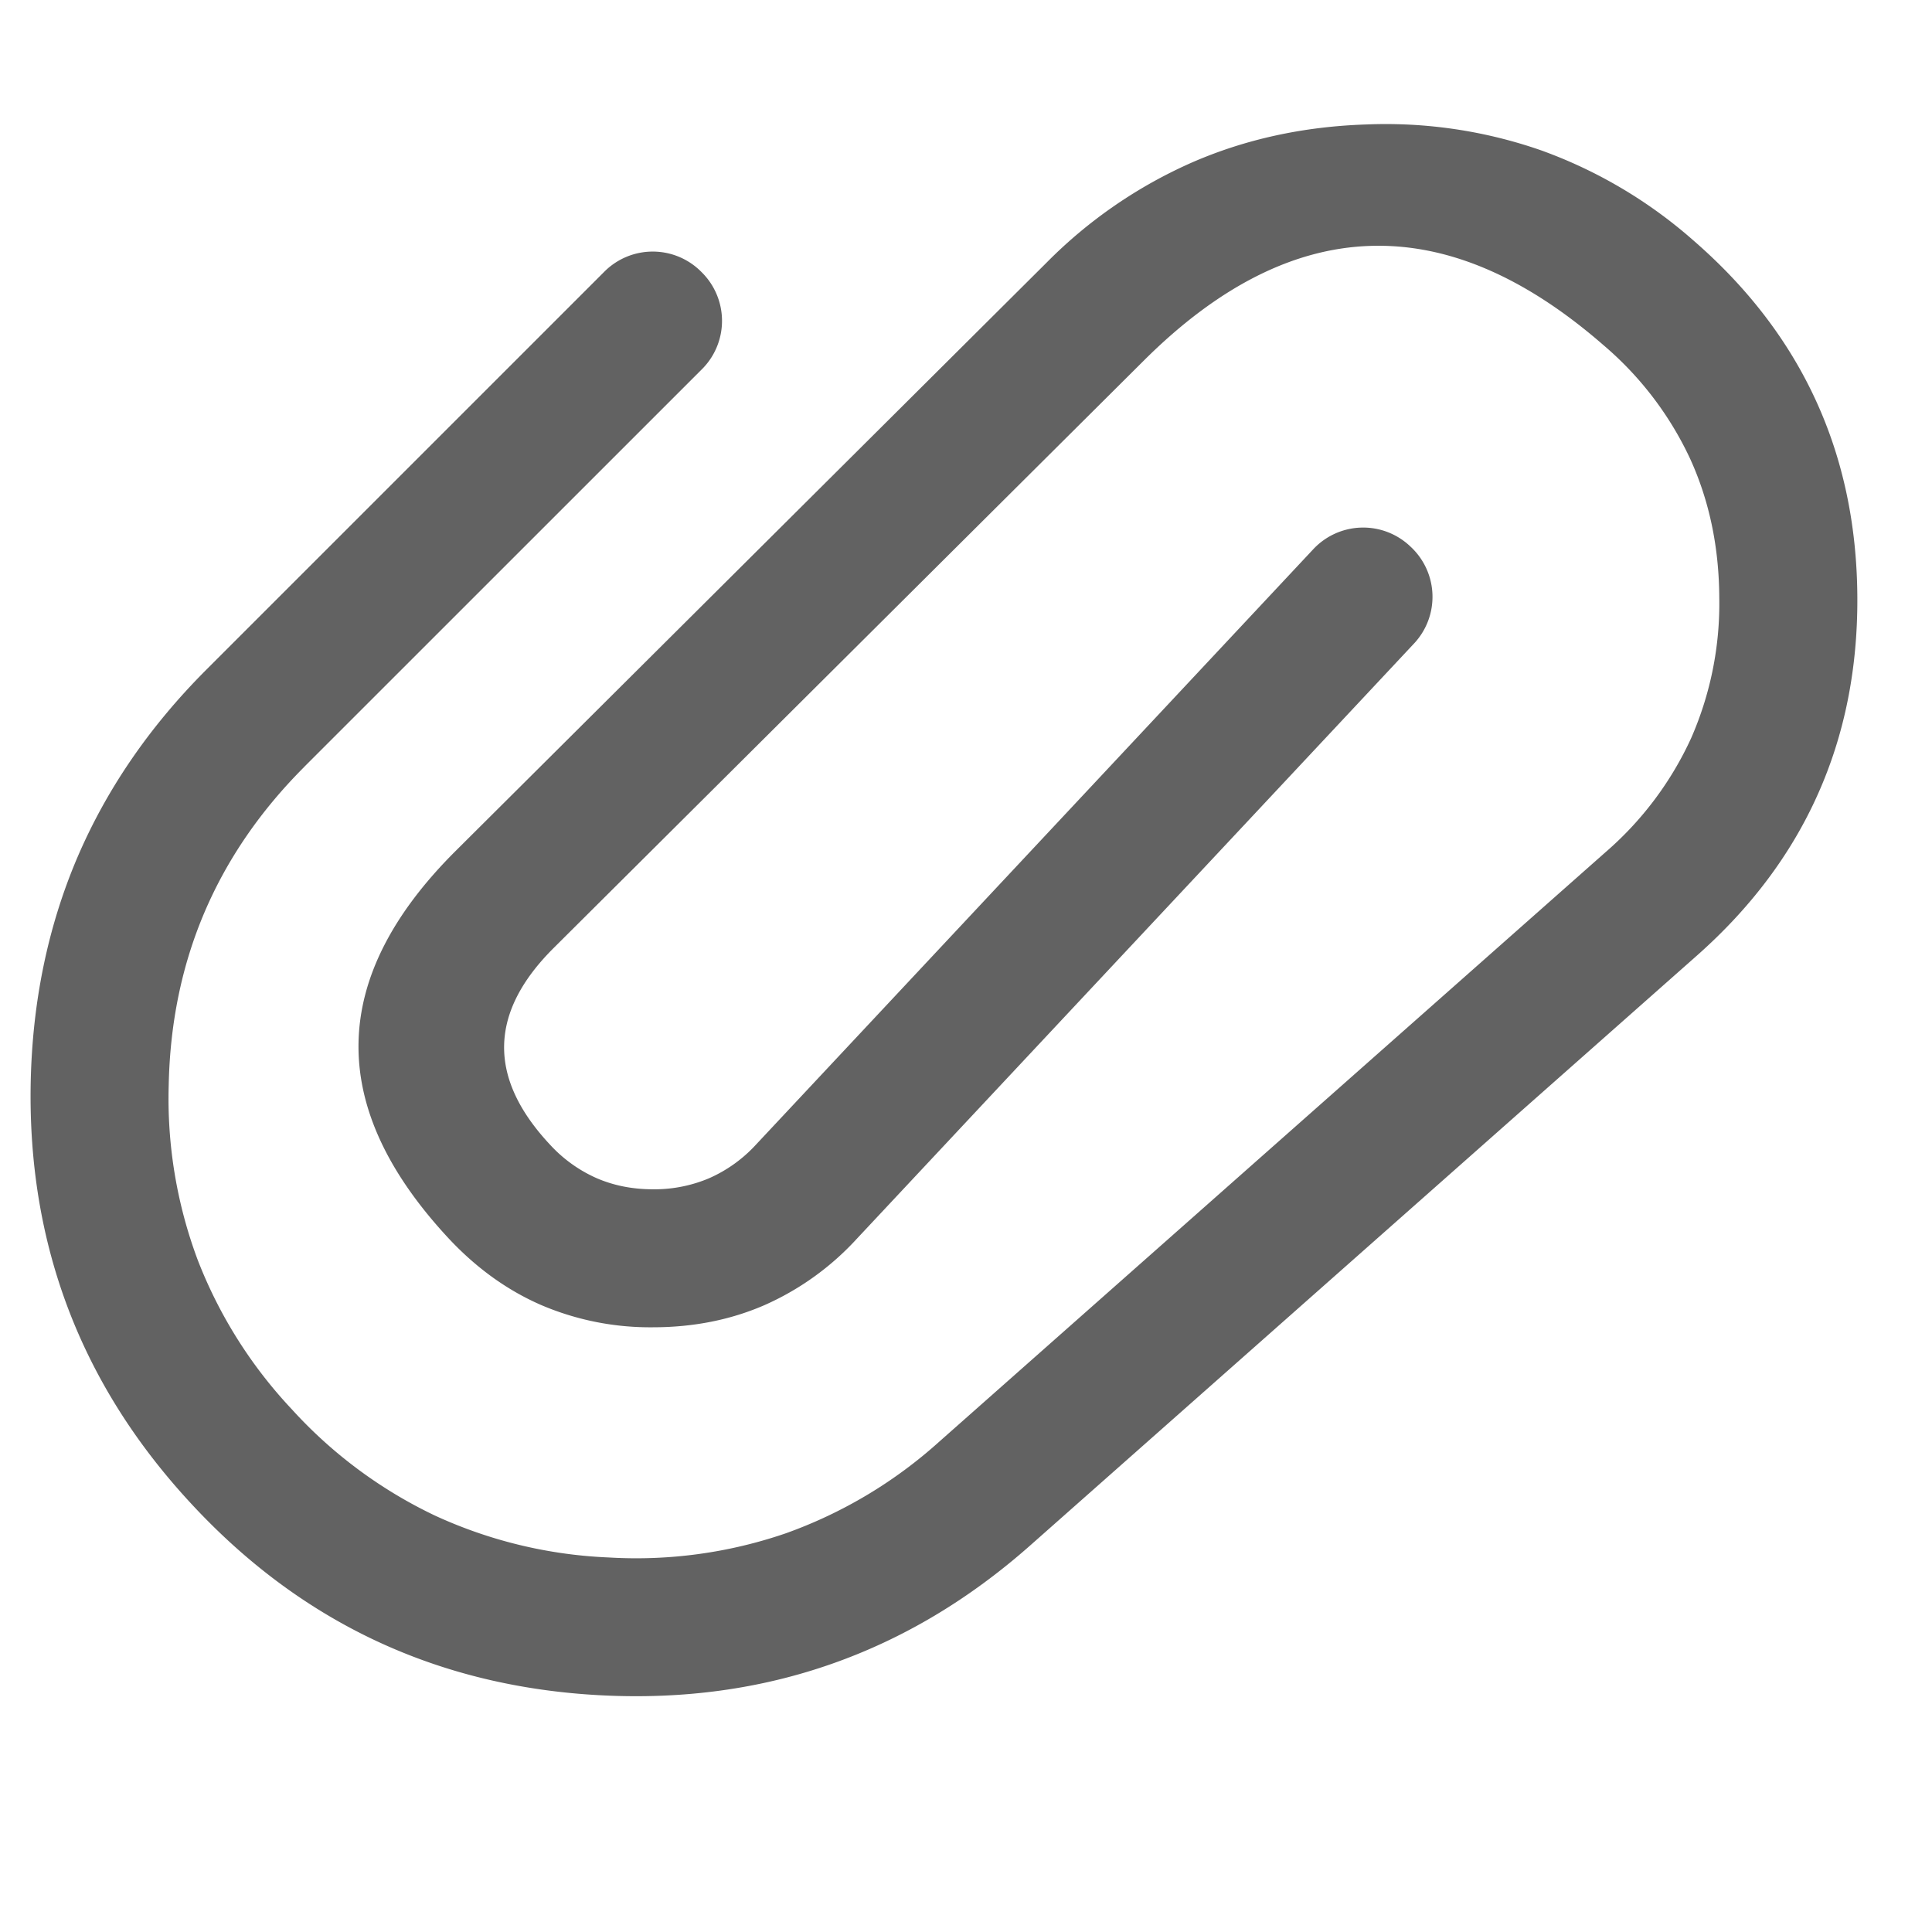 <?xml version="1.0" standalone="no"?><!DOCTYPE svg PUBLIC "-//W3C//DTD SVG 1.1//EN" "http://www.w3.org/Graphics/SVG/1.1/DTD/svg11.dtd"><svg t="1746672845390" class="icon" viewBox="0 0 1024 1024" version="1.1" xmlns="http://www.w3.org/2000/svg" p-id="2621" xmlns:xlink="http://www.w3.org/1999/xlink" width="200" height="200"><path d="M161.28 406.418l210.542-210.505a36.206 36.206 0 0 0 0-51.712 36.206 36.206 0 0 0-51.712 0L109.605 354.706c-30.281 30.245-53.175 63.634-68.754 100.133-15.506 36.535-23.698 76.178-24.576 118.967-0.841 42.789 5.778 82.688 19.858 119.808 14.08 37.083 35.621 71.351 64.658 102.766 29.403 31.89 62.281 56.32 98.67 73.362 36.352 17.006 76.178 26.624 119.479 28.818 43.337 2.194 83.931-3.365 121.783-16.64 37.925-13.275 73.106-34.267 105.545-63.013l353.134-312.43c28.526-25.234 49.847-53.65 64-85.285 14.19-31.634 21.211-66.487 21.029-104.521-0.183-38.034-7.497-72.85-21.943-104.338-14.446-31.525-36.023-59.758-64.731-84.699a250.405 250.405 0 0 0-80.823-47.909 250.295 250.295 0 0 0-92.965-13.751c-33.024 1.097-63.634 7.753-91.794 19.968a250.258 250.258 0 0 0-77.458 53.248l-312.978 311.589c-33.865 33.646-51.09 67.657-51.712 101.961-0.622 34.267 15.36 68.864 47.909 103.79 14.629 15.616 30.939 27.355 48.933 35.182a146.871 146.871 0 0 0 59.099 11.776c21.394 0 41.106-3.877 59.136-11.703a146.907 146.907 0 0 0 48.933-35.109l295.205-315.355a36.206 36.206 0 0 0-1.719-51.675 36.206 36.206 0 0 0-51.675 1.682l-295.168 315.355a74.313 74.313 0 0 1-24.759 17.774 74.24 74.24 0 0 1-29.879 5.888c-10.825 0-20.773-1.975-29.879-5.925a74.24 74.24 0 0 1-24.722-17.81c-16.457-17.627-24.576-35.109-24.247-52.48 0.329-17.335 9.033-34.487 26.149-51.566l312.978-311.515c39.314-39.131 79.25-59.355 119.808-60.709 40.594-1.39 81.81 16.091 123.611 52.48a177.481 177.481 0 0 1 45.97 60.123c10.24 22.345 15.433 47.031 15.543 74.057a177.518 177.518 0 0 1-14.885 74.167 177.591 177.591 0 0 1-45.422 60.526l-353.134 312.43a244.078 244.078 0 0 1-81.335 48.567 244.005 244.005 0 0 1-93.842 12.8 244.041 244.041 0 0 1-92.087-22.199 244.005 244.005 0 0 1-76.032-56.503 243.931 243.931 0 0 1-49.81-79.214 243.931 243.931 0 0 1-15.287-92.343c0.658-32.951 6.949-63.488 18.944-91.648 11.995-28.123 29.623-53.833 52.955-77.166z" fill="#626262" p-id="2622"></path></svg>